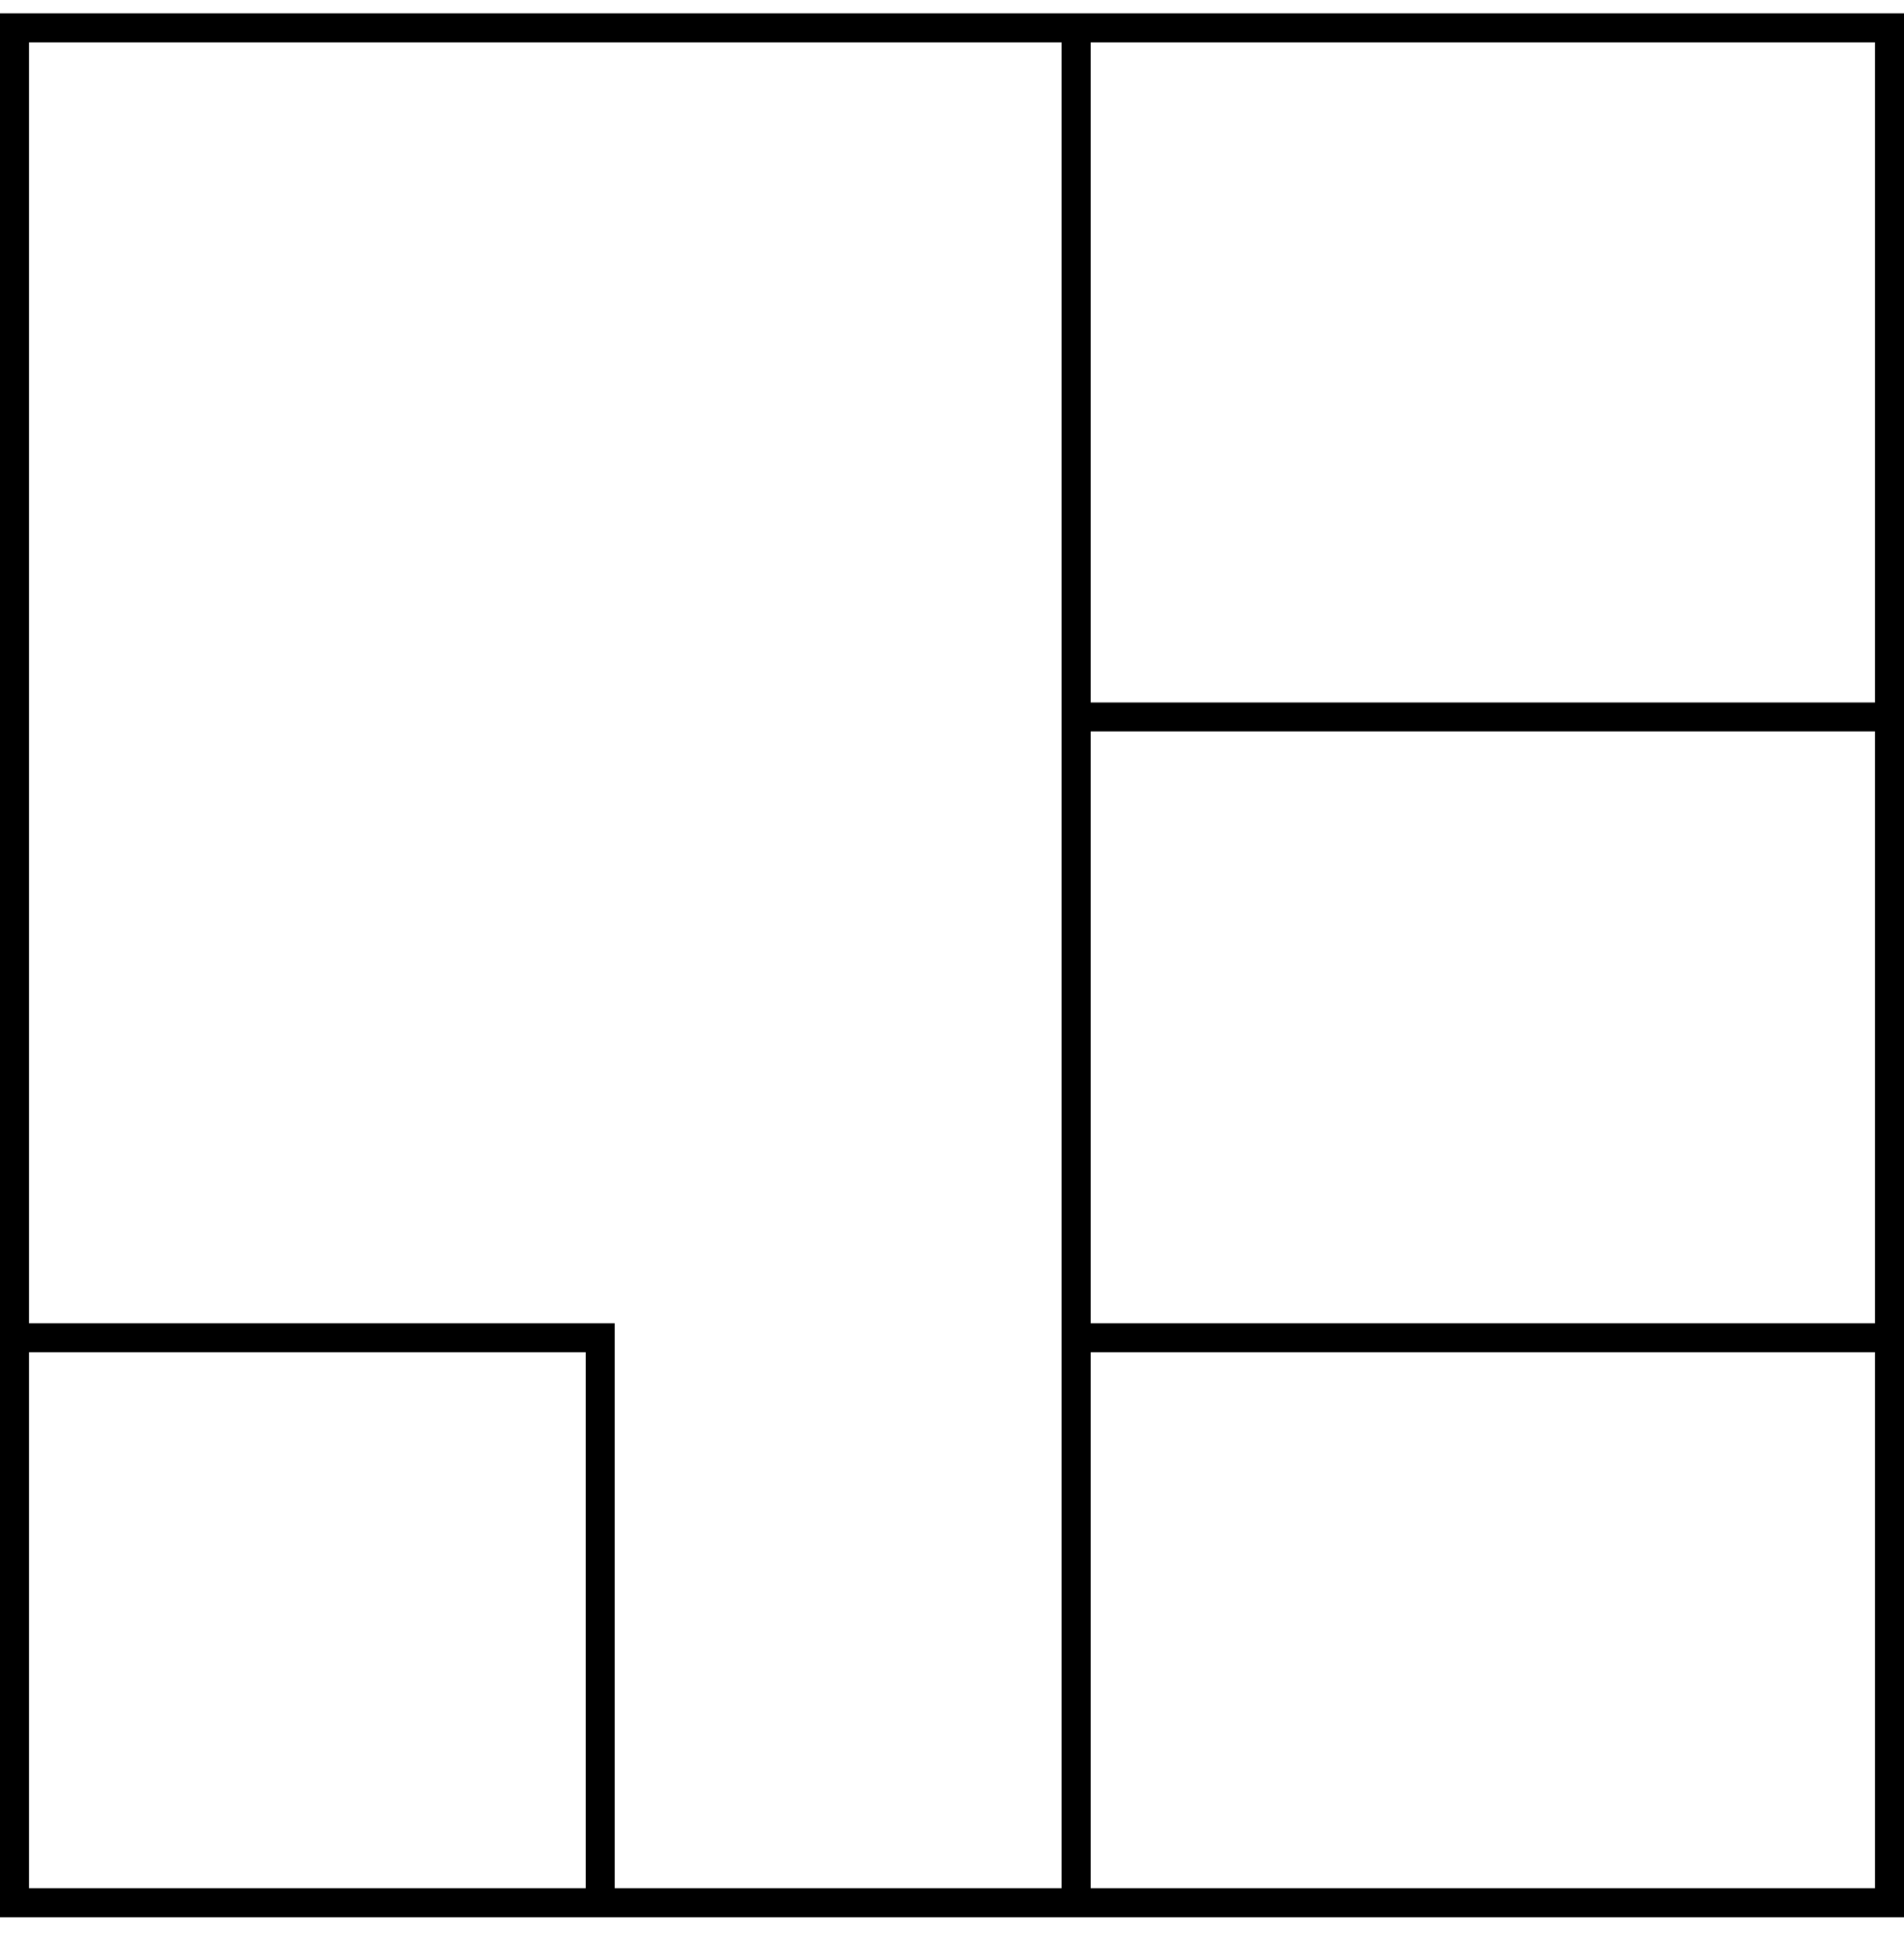 <svg width="46" height="47" viewBox="0 0 46 47" fill="none" xmlns="http://www.w3.org/2000/svg">
<path d="M45.65 0.673H0.35V45.973H45.65V0.673Z" stroke="currentColor" stroke-width="0.7"/>
<path d="M0 32.323H14.5V45.823" stroke="currentColor" stroke-width="0.7"/>
<path d="M26 45.823V0.823" stroke="currentColor" stroke-width="0.7"/>
<path d="M26 17.323H46" stroke="currentColor" stroke-width="0.7"/>
<path d="M26 32.323H46" stroke="currentColor" stroke-width="0.7"/>
</svg>
